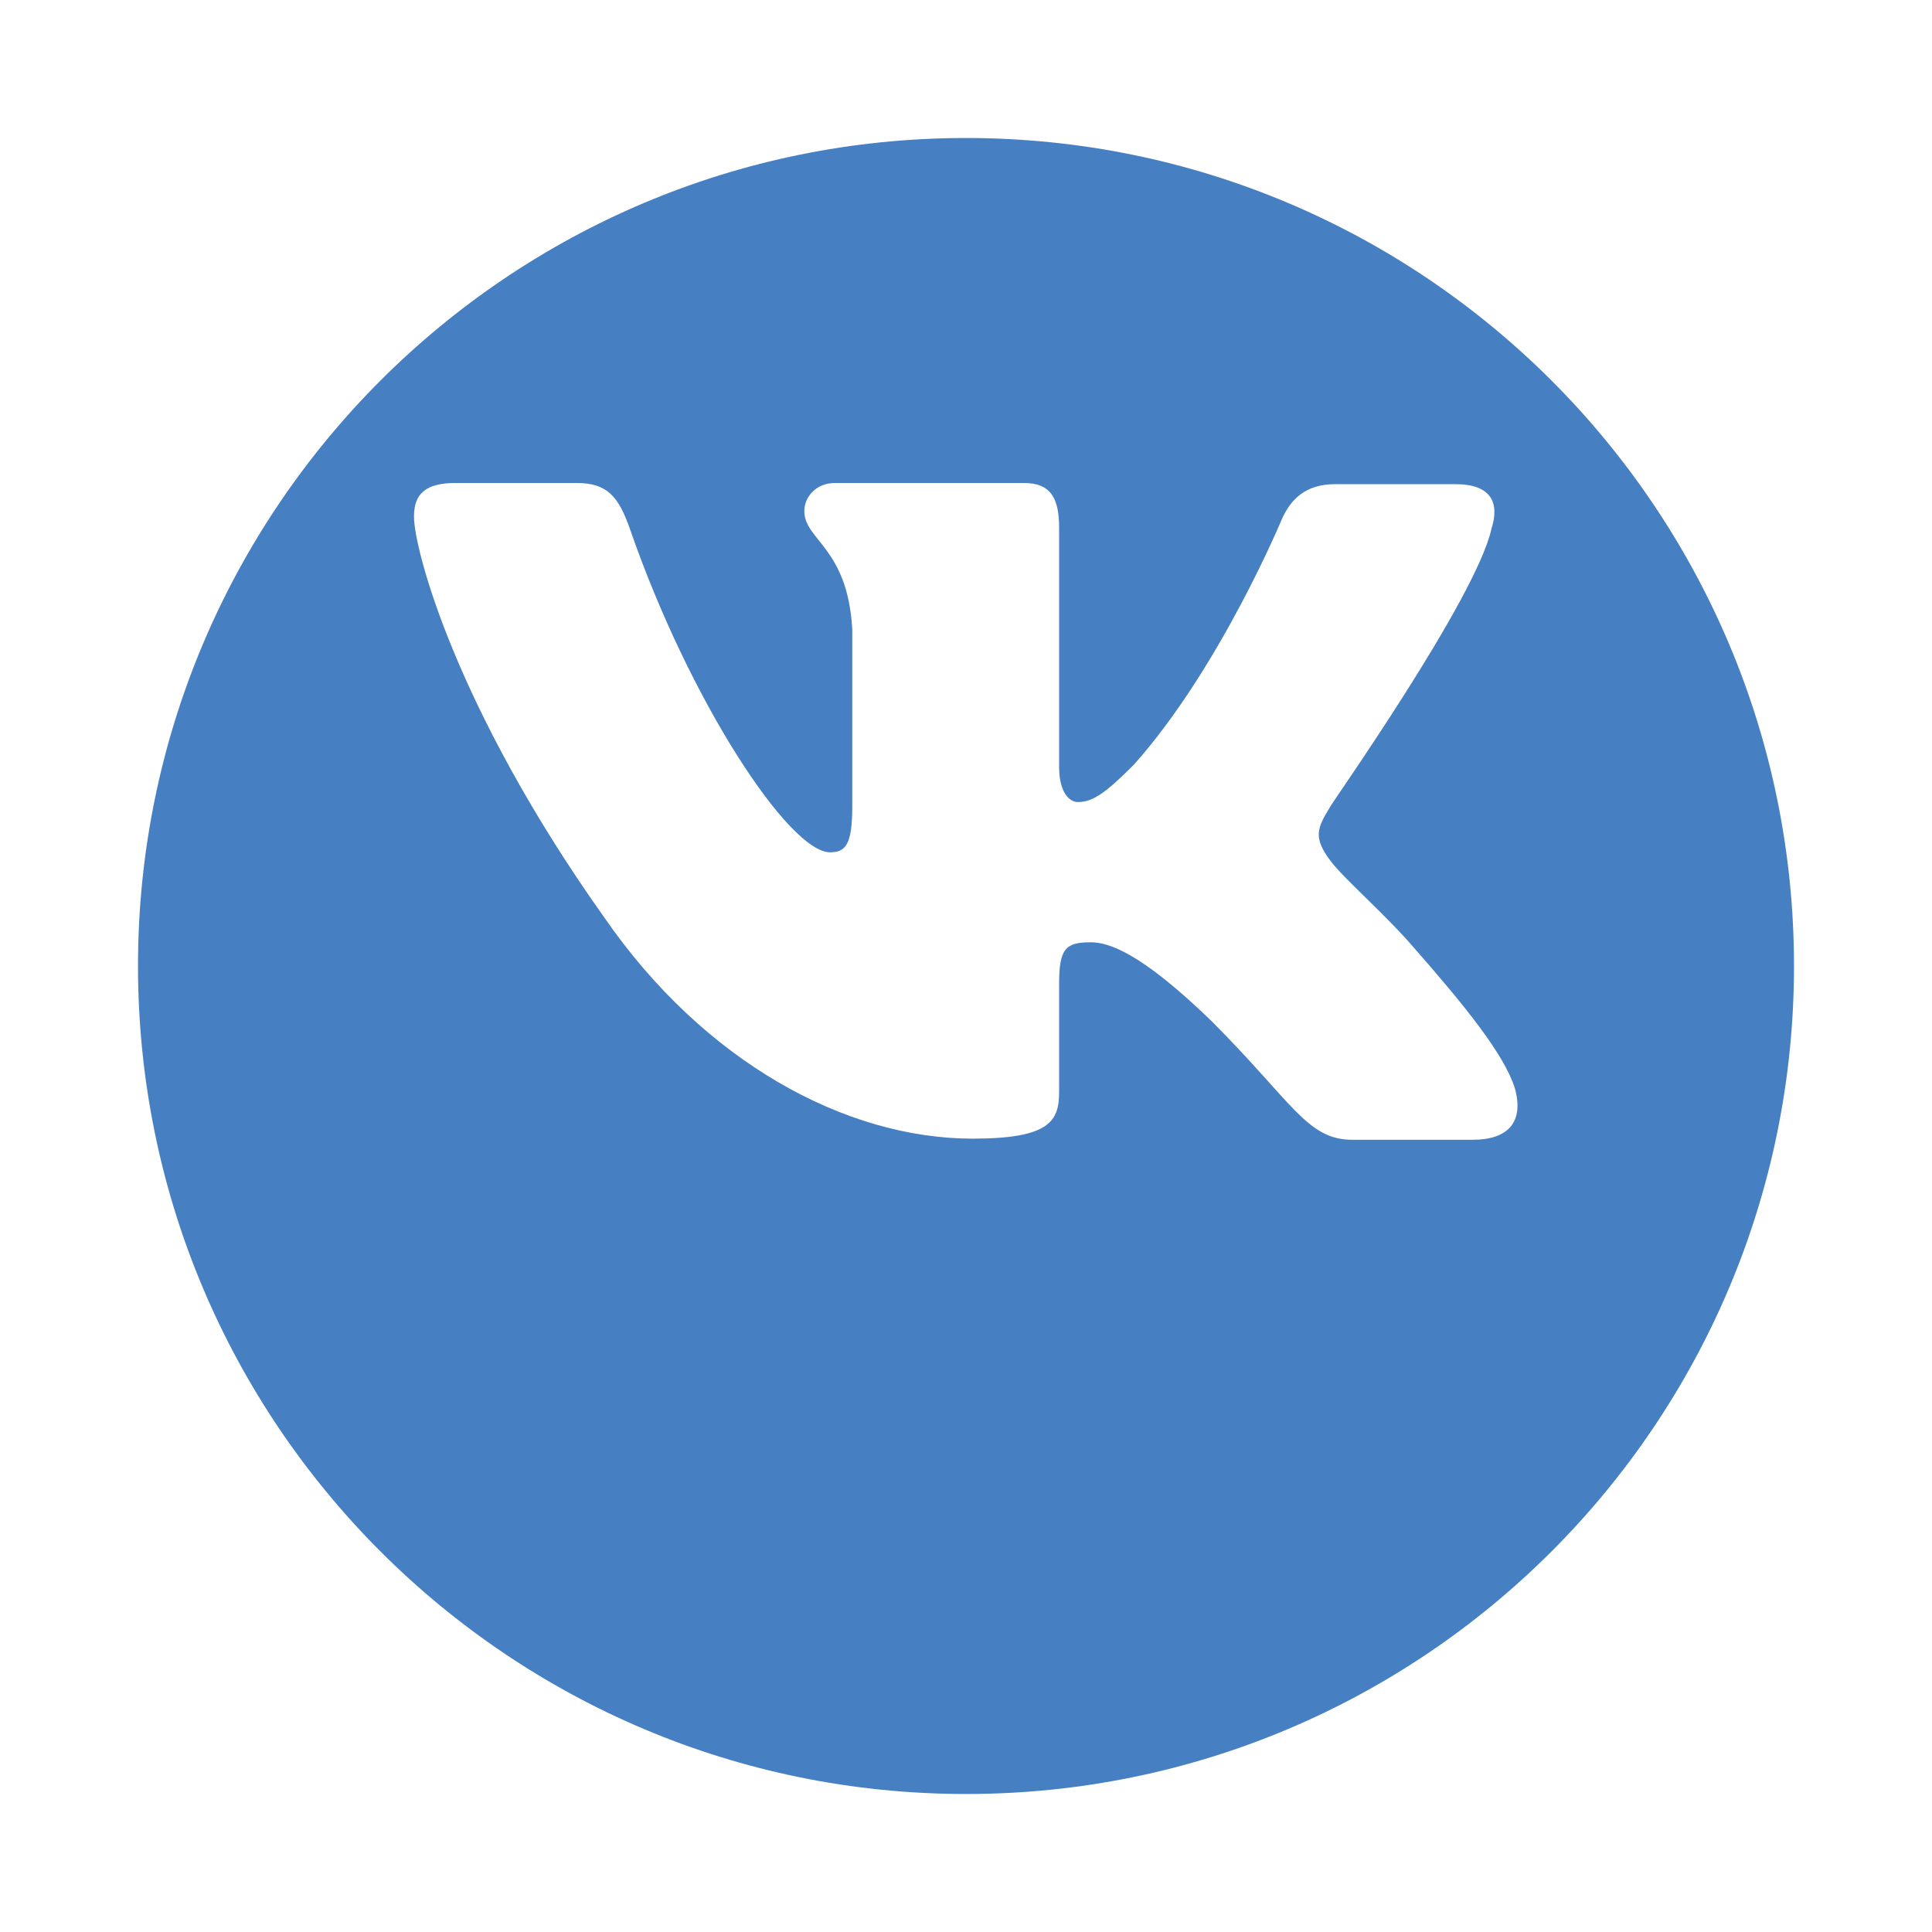 <svg width="56" height="56" viewBox="0 0 56 56" fill="none" xmlns="http://www.w3.org/2000/svg">
<g filter="url(#filter0_d)">
<path d="M4 24C4 10.745 14.745 0 28 0C41.255 0 52 10.745 52 24C52 37.255 41.255 48 28 48C14.745 48 4 37.255 4 24Z" fill="#4680C2"/>
</g>
<path fill-rule="evenodd" clip-rule="evenodd" d="M43.232 15.321C43.469 14.576 43.232 14.034 42.182 14.034H38.693C37.812 14.034 37.406 14.508 37.169 15.016C37.169 15.016 35.373 19.352 32.867 22.164C32.054 22.977 31.681 23.248 31.241 23.248C31.003 23.248 30.699 22.977 30.699 22.232V15.287C30.699 14.406 30.428 14 29.682 14H24.195C23.653 14 23.314 14.406 23.314 14.813C23.314 15.66 24.567 15.863 24.703 18.234V23.383C24.703 24.501 24.5 24.704 24.059 24.704C22.874 24.704 19.994 20.334 18.267 15.355C17.928 14.373 17.589 14 16.709 14H13.186C12.169 14 12 14.474 12 14.982C12 15.897 13.186 20.504 17.521 26.601C20.401 30.768 24.5 33.004 28.192 33.004C30.428 33.004 30.699 32.495 30.699 31.648V28.498C30.699 27.482 30.902 27.313 31.613 27.313C32.121 27.313 33.036 27.584 35.102 29.582C37.474 31.953 37.88 33.037 39.201 33.037H42.69C43.706 33.037 44.181 32.529 43.91 31.547C43.605 30.565 42.453 29.142 40.963 27.448C40.15 26.5 38.93 25.45 38.557 24.941C38.049 24.264 38.185 23.993 38.557 23.383C38.524 23.383 42.792 17.354 43.232 15.321Z" fill="white"/>
<defs>
<filter id="filter0_d" x="0" y="0" width="56" height="56" filterUnits="userSpaceOnUse" color-interpolation-filters="sRGB">
<feFlood flood-opacity="0" result="BackgroundImageFix"/>
<feColorMatrix in="SourceAlpha" type="matrix" values="0 0 0 0 0 0 0 0 0 0 0 0 0 0 0 0 0 0 127 0"/>
<feOffset dy="4"/>
<feGaussianBlur stdDeviation="2"/>
<feColorMatrix type="matrix" values="0 0 0 0 0 0 0 0 0 0 0 0 0 0 0 0 0 0 0.25 0"/>
<feBlend mode="normal" in2="BackgroundImageFix" result="effect1_dropShadow"/>
<feBlend mode="normal" in="SourceGraphic" in2="effect1_dropShadow" result="shape"/>
</filter>
</defs>
</svg>
